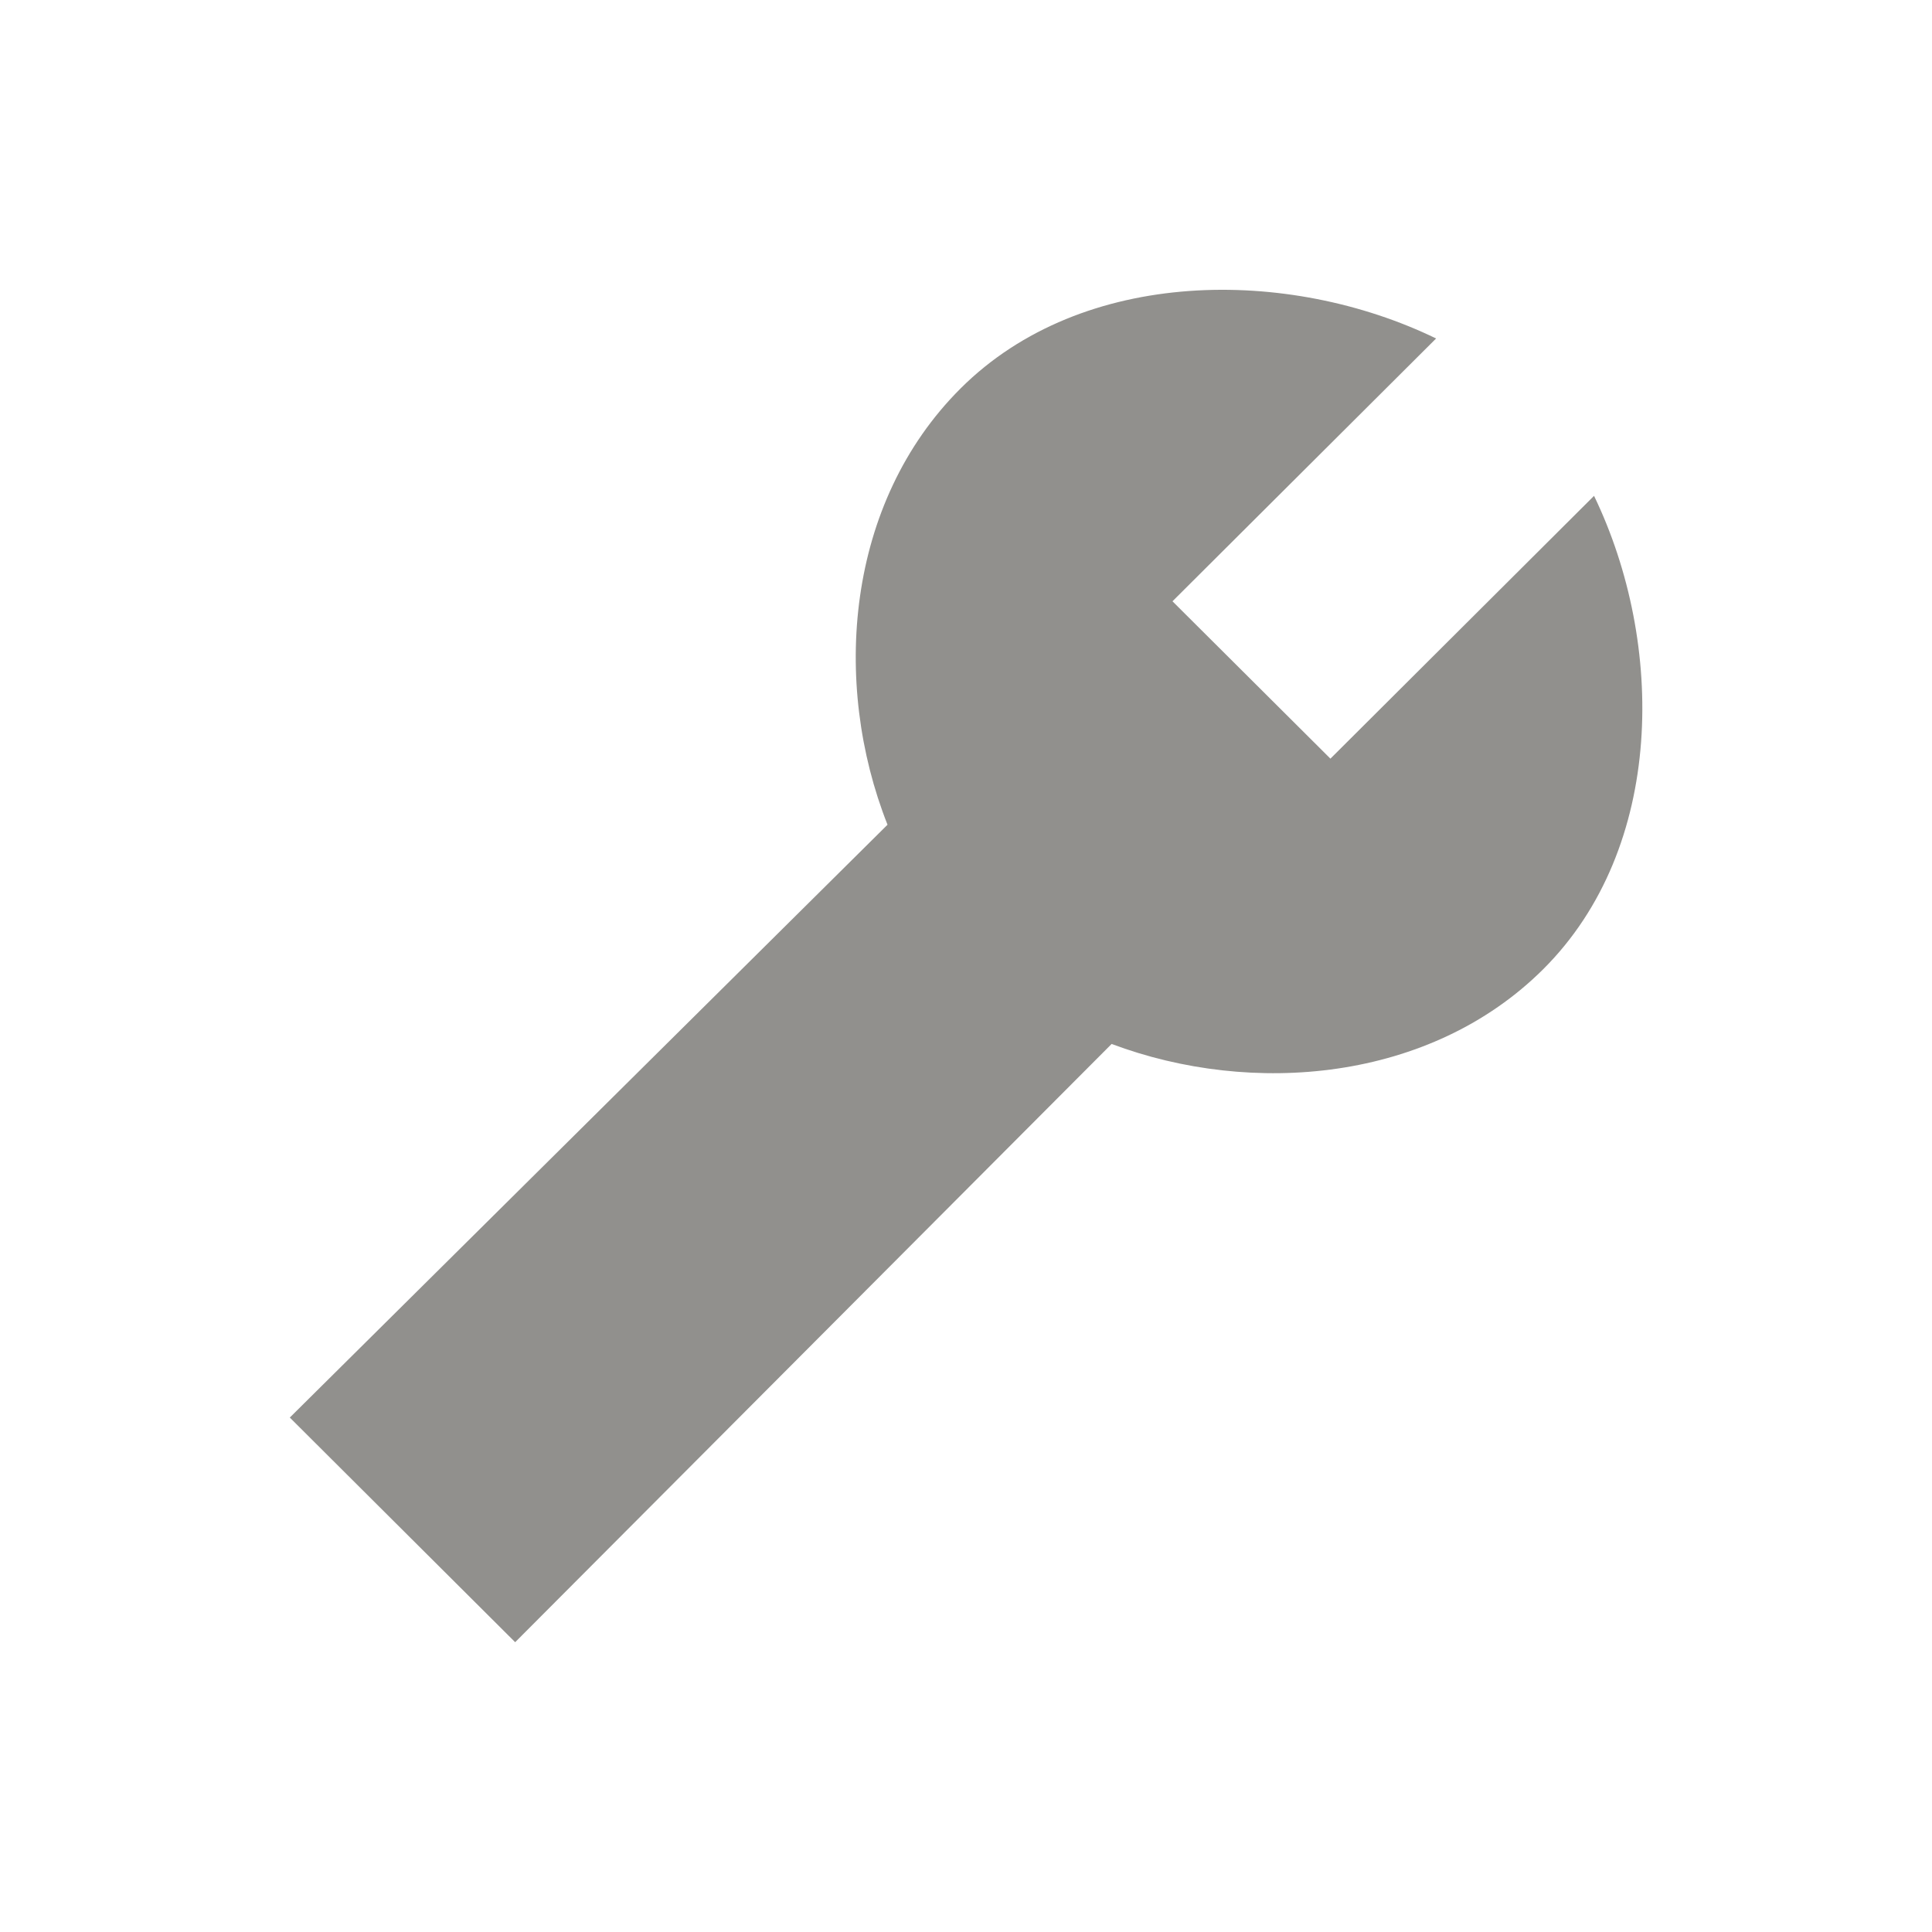 <!-- Generated by IcoMoon.io -->
<svg version="1.1" xmlns="http://www.w3.org/2000/svg" width="40" height="40" viewBox="0 0 40 40">
<title>io-build-sharp</title>
<path fill="#91908d" d="M18.375 17.075l-12.375 12.274 4.666 4.651 12.349-12.386c2.904 1.091 6.595 0.784 8.937-1.549 2.527-2.52 2.522-6.75 1.051-9.799l-5.458 5.441-3.27-3.258 5.458-5.441c-3.046-1.479-7.316-1.487-9.844 1.033-2.377 2.369-2.674 6.1-1.514 9.034z"></path>
</svg>
